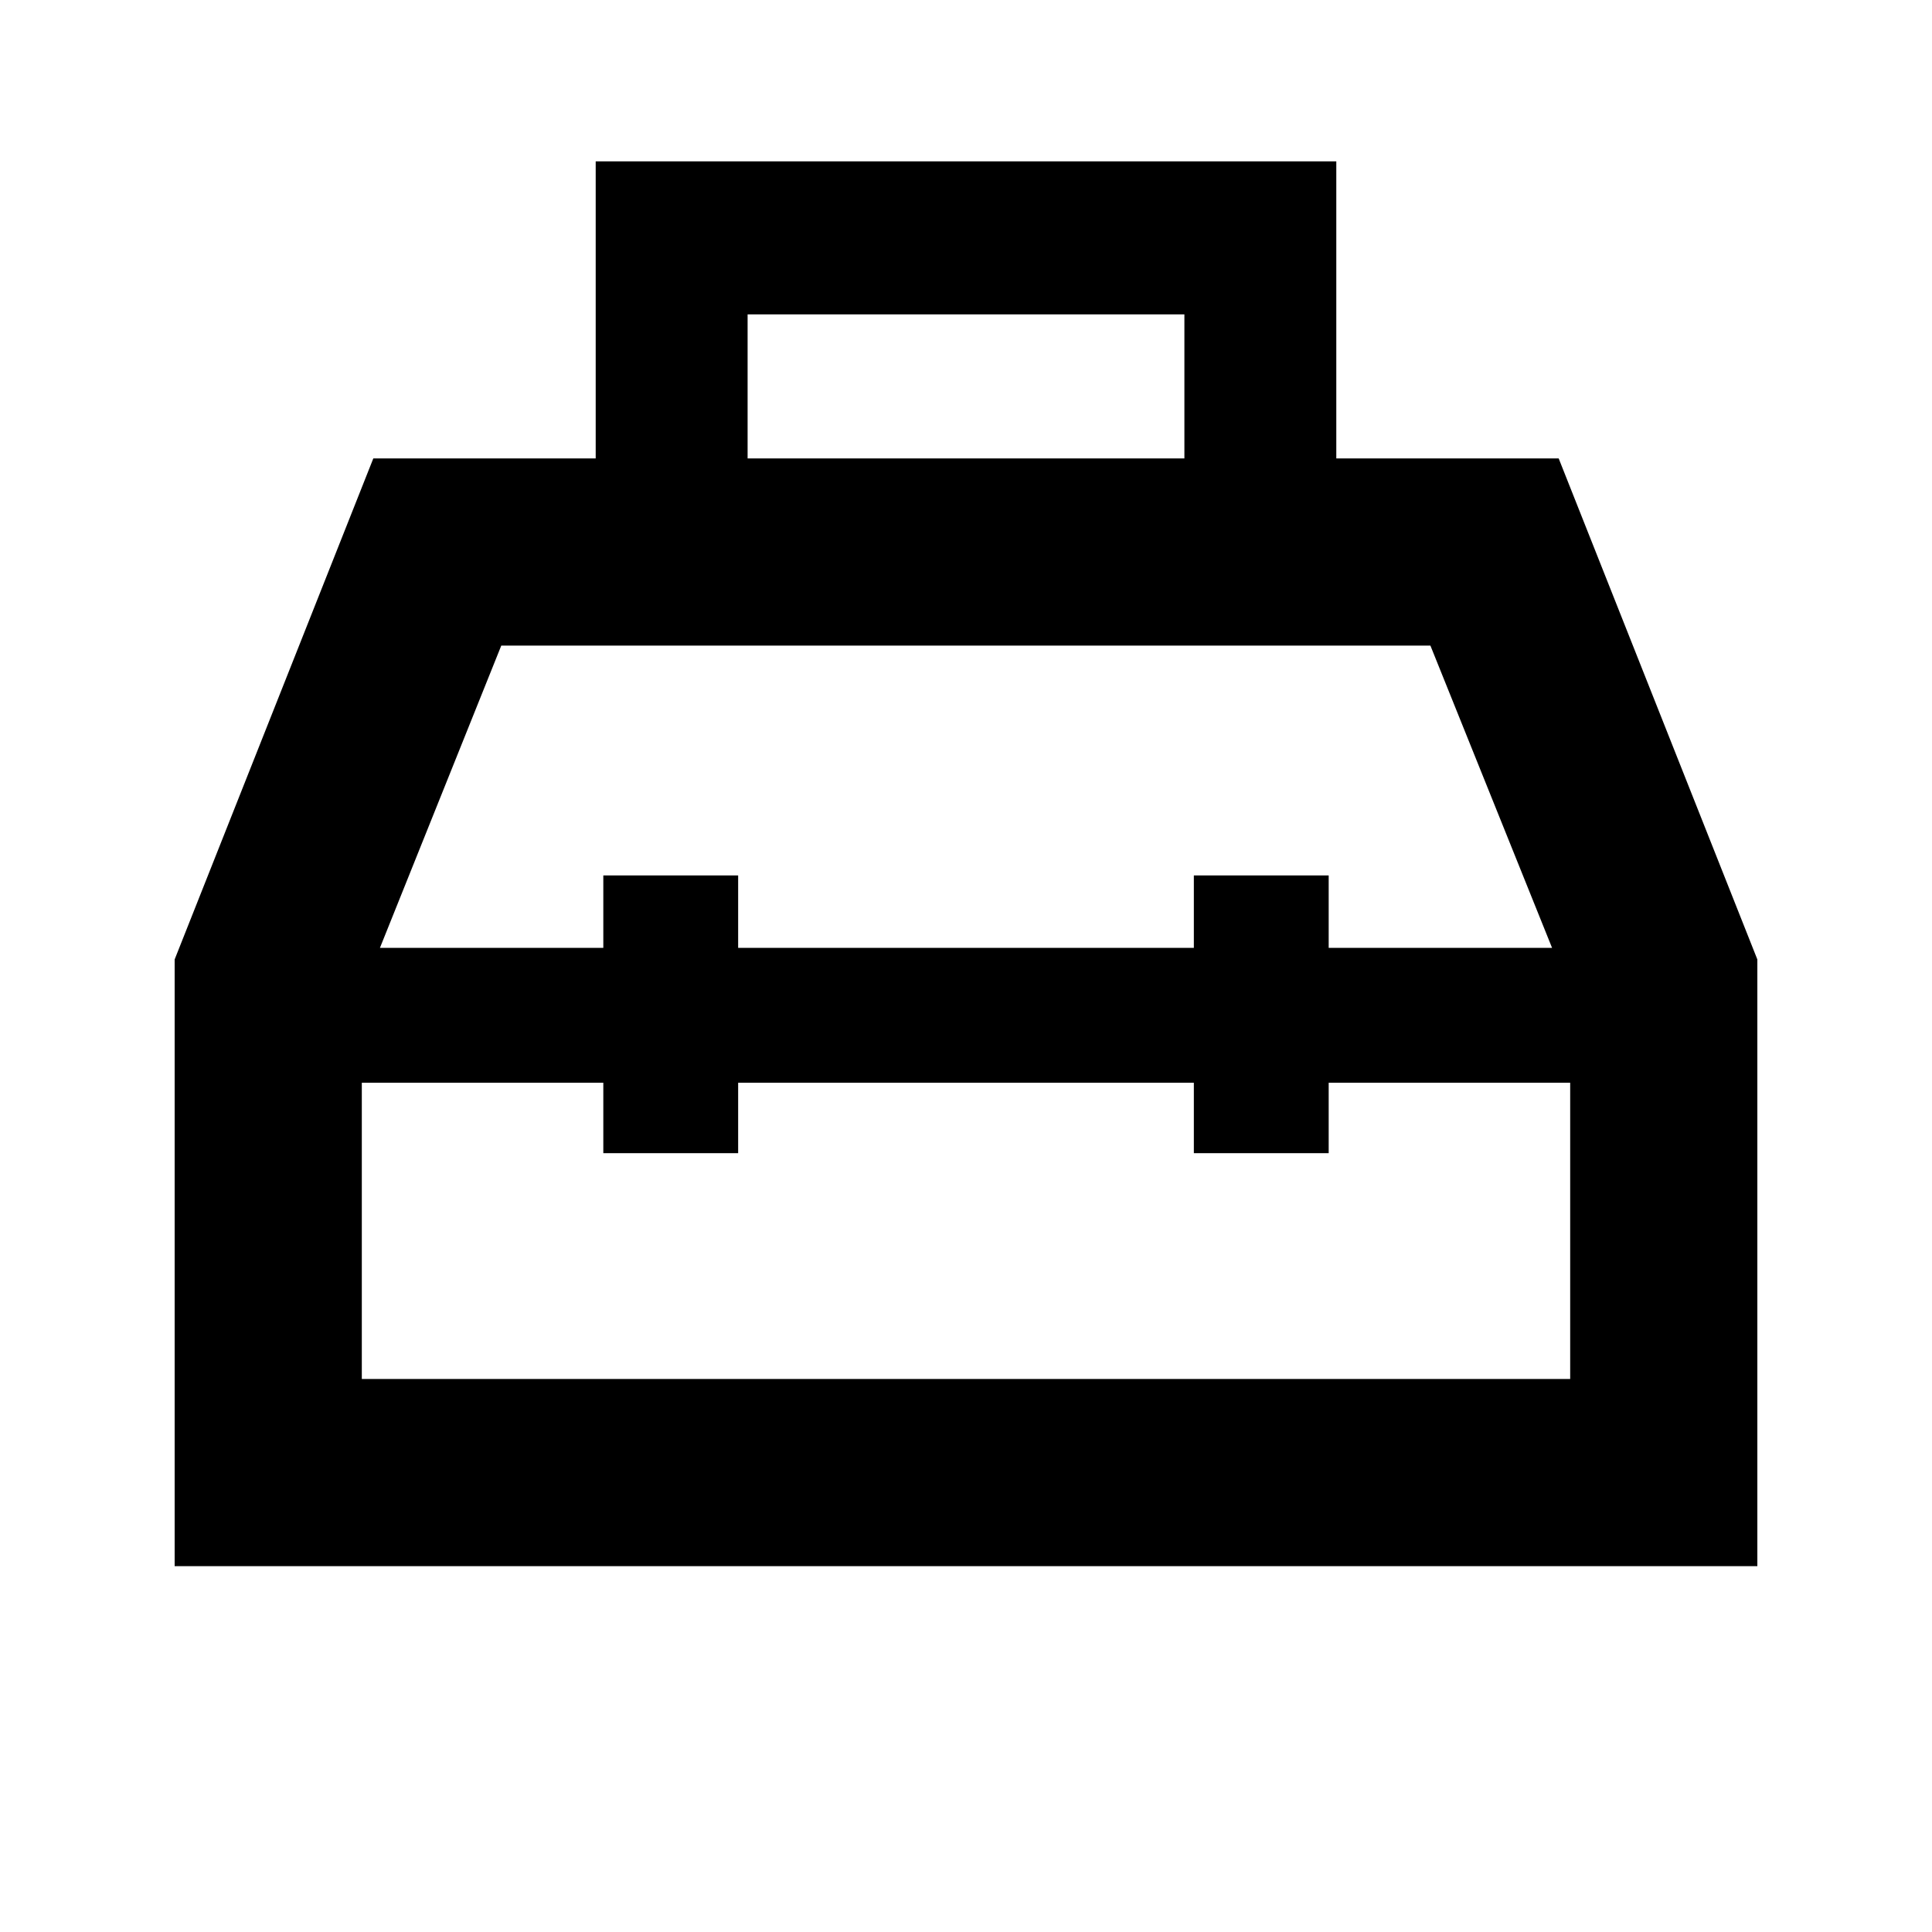 <svg xmlns="http://www.w3.org/2000/svg" height="20" viewBox="0 -960 960 960" width="20"><path d="M296-732.218v-147.61h368v147.61h110.501l98.717 248.957v301.479H86.782v-301.479l98.717-248.957H296Zm75.479 0h217.042v-71.566H371.479v71.566ZM299.783-489v-36h67v36h226.434v-36h67v36h111l-60.46-150.217h-461.67L188.783-489h111Zm0 67h-120v147.217h600.434V-422h-120v35h-67v-35H366.783v35h-67v-35ZM480-456Zm0-33Zm0 67Z"/></svg>